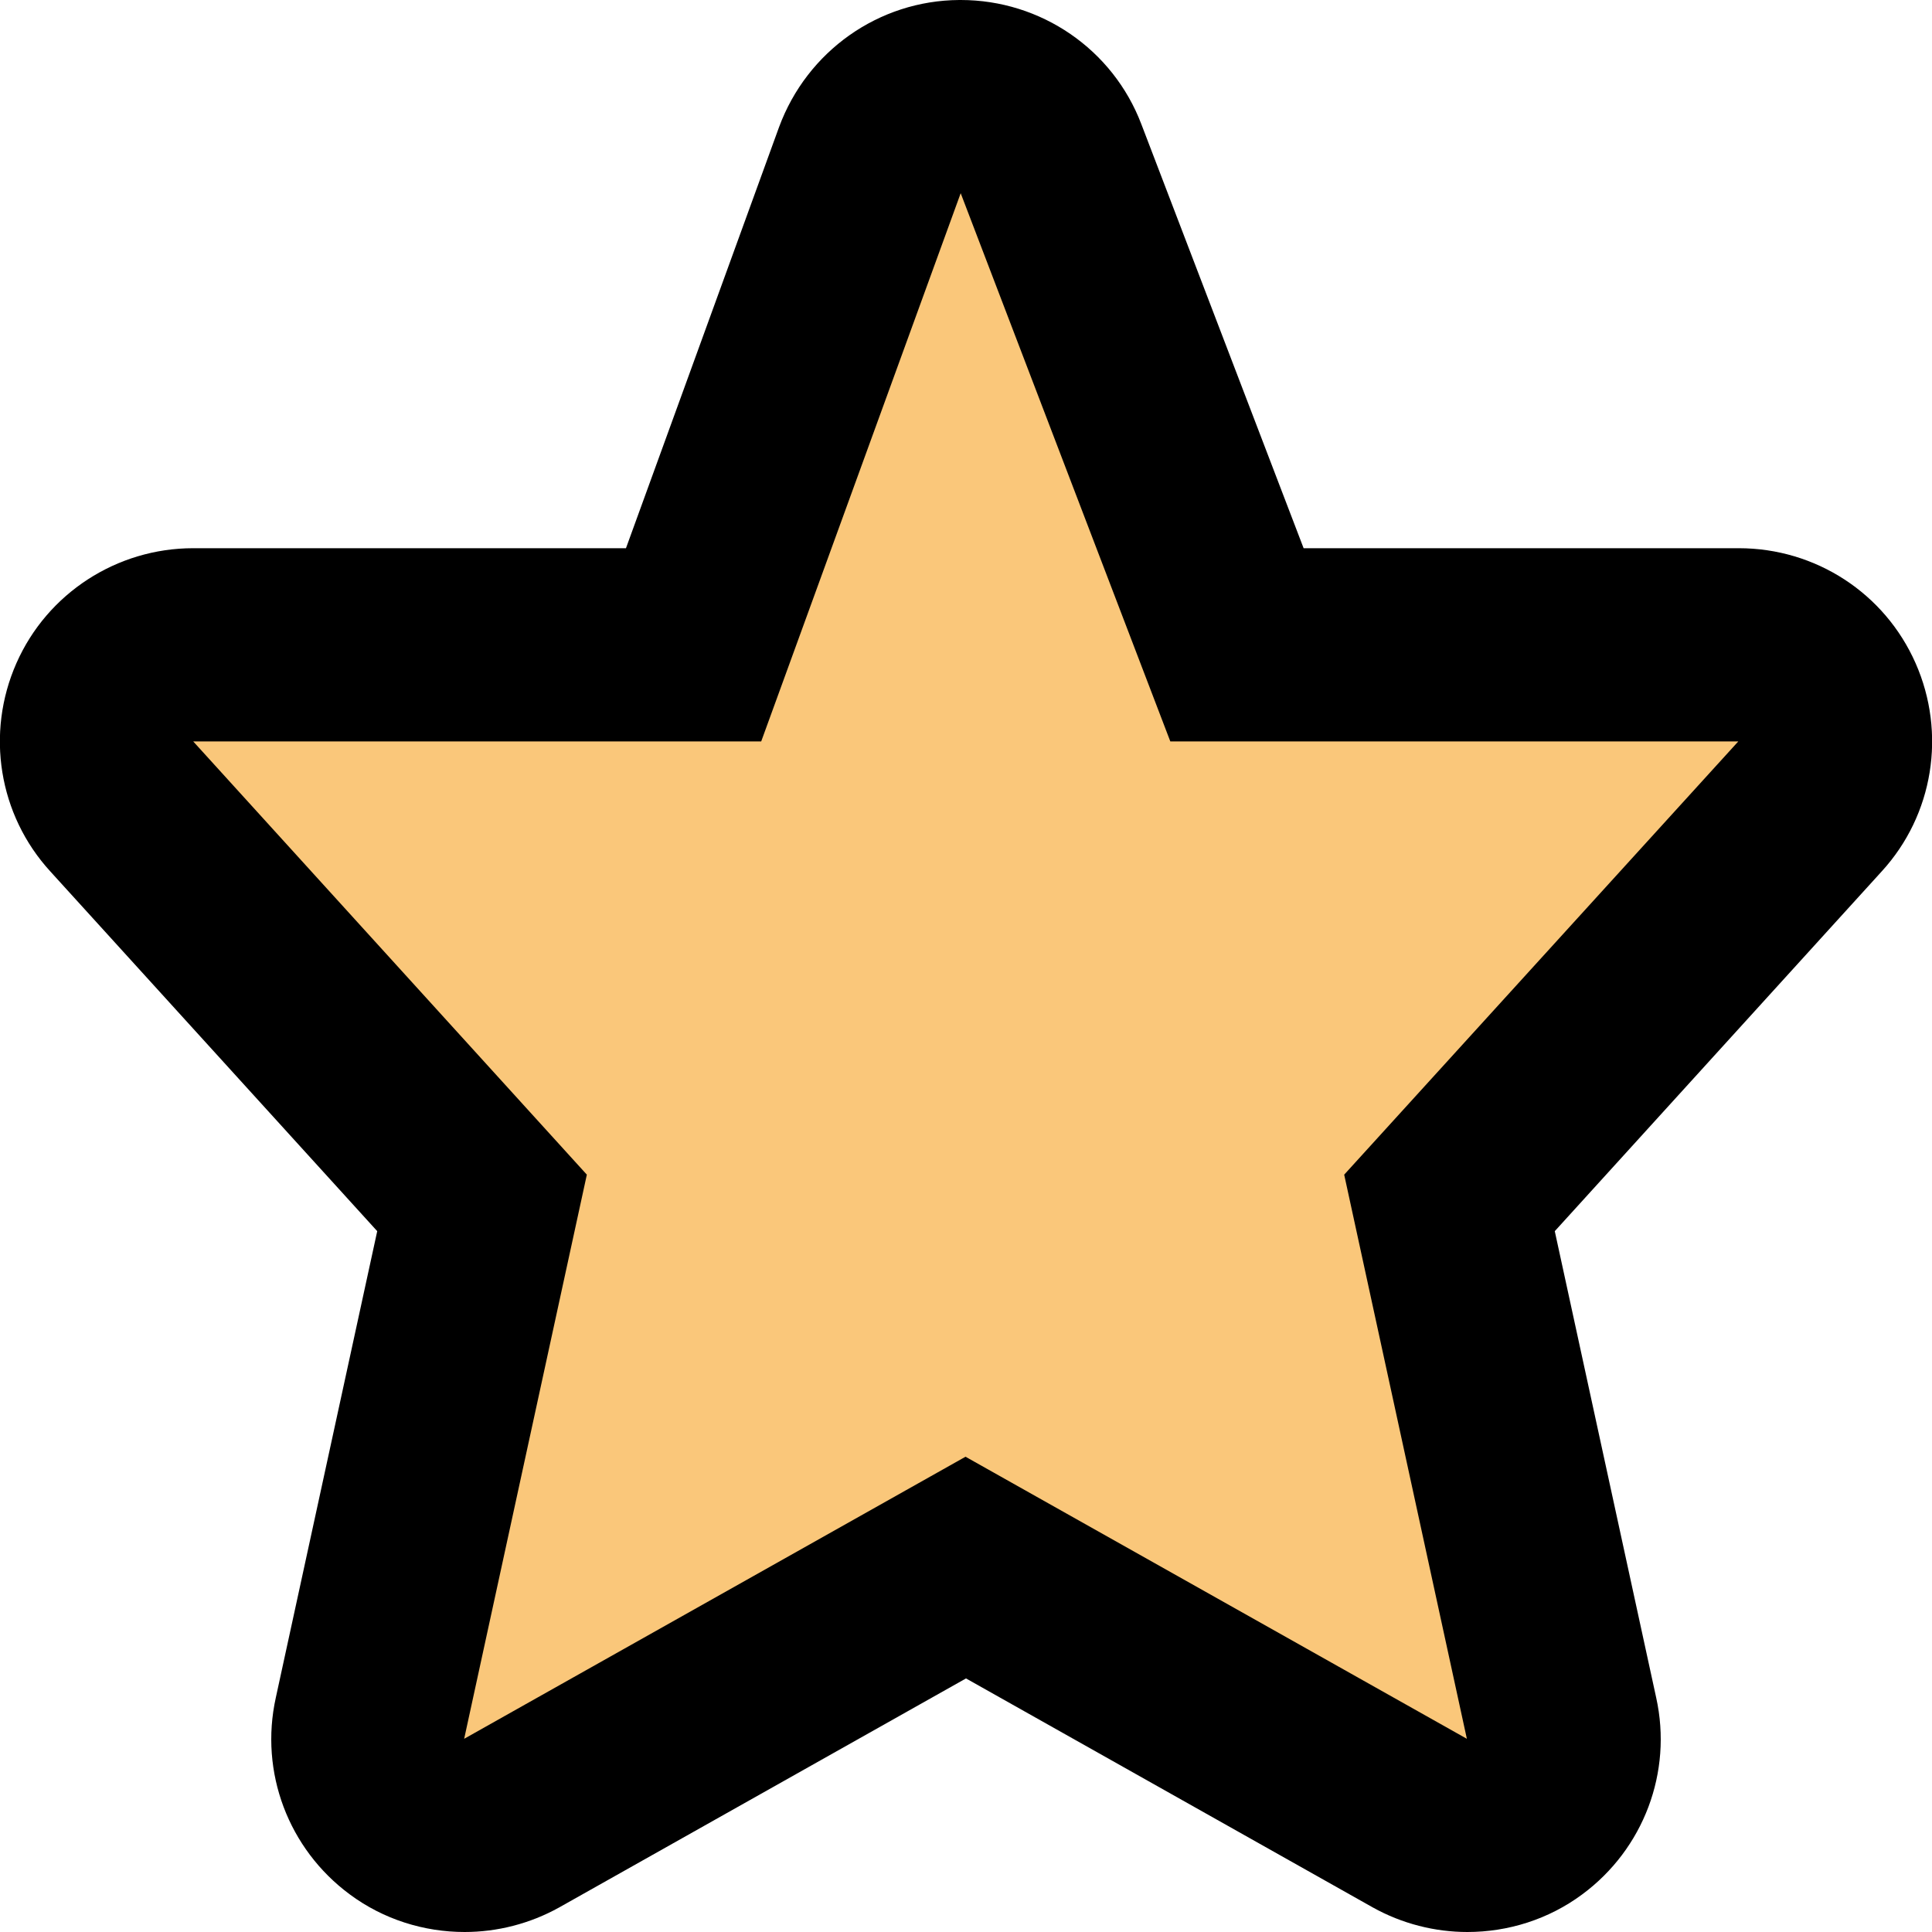 <?xml version="1.0" encoding="UTF-8"?>
<svg id="Layer_1" data-name="Layer 1" xmlns="http://www.w3.org/2000/svg" viewBox="0 0 40 40">
  <defs>
    <style>
      .cls-1 {
        fill: #fac77a;
      }
    </style>
  </defs>
  <g id="Layer_1-2" data-name="Layer 1-2">
    <g>
      <path class="cls-1" d="m30.38,38c-.34,0-.67-.08-.98-.26l-9.4-5.29-9.4,5.29c-.31.17-.64.26-.98.26-.42,0-.84-.13-1.19-.39-.63-.47-.93-1.26-.77-2.03l2.32-10.67-7.46-8.21c-.53-.59-.67-1.43-.35-2.15s1.04-1.19,1.83-1.19h10.36l3.65-10.04c.29-.78,1.03-1.31,1.86-1.32h.02c.83,0,1.57.51,1.87,1.29l3.85,10.07h10.39c.79,0,1.51.47,1.83,1.19s.18,1.57-.35,2.15l-7.46,8.21,2.32,10.67c.17.77-.13,1.57-.77,2.03-.35.26-.77.39-1.19.39Z"/>
      <path d="m19.89,4l4.34,11.35h11.76l-8.16,8.97,2.54,11.68-10.38-5.84-10.38,5.84,2.54-11.68L4,15.35h11.76l4.13-11.35m0-4s-.02,0-.03,0c-1.67.01-3.15,1.06-3.73,2.63l-3.17,8.72H4c-1.58,0-3.02.93-3.66,2.38-.64,1.45-.37,3.14.7,4.31l6.77,7.45-2.1,9.66c-.34,1.54.26,3.13,1.53,4.07.7.52,1.54.78,2.38.78.67,0,1.35-.17,1.96-.51l8.42-4.74,8.42,4.74c.61.34,1.29.51,1.96.51.84,0,1.68-.26,2.38-.78,1.27-.94,1.87-2.53,1.53-4.07l-2.1-9.66,6.77-7.45c1.07-1.17,1.34-2.86.7-4.31-.64-1.45-2.07-2.38-3.66-2.38h-9.01l-3.36-8.78c-.59-1.55-2.08-2.57-3.74-2.57h0Z"/>
    </g>
  </g>
</svg>
